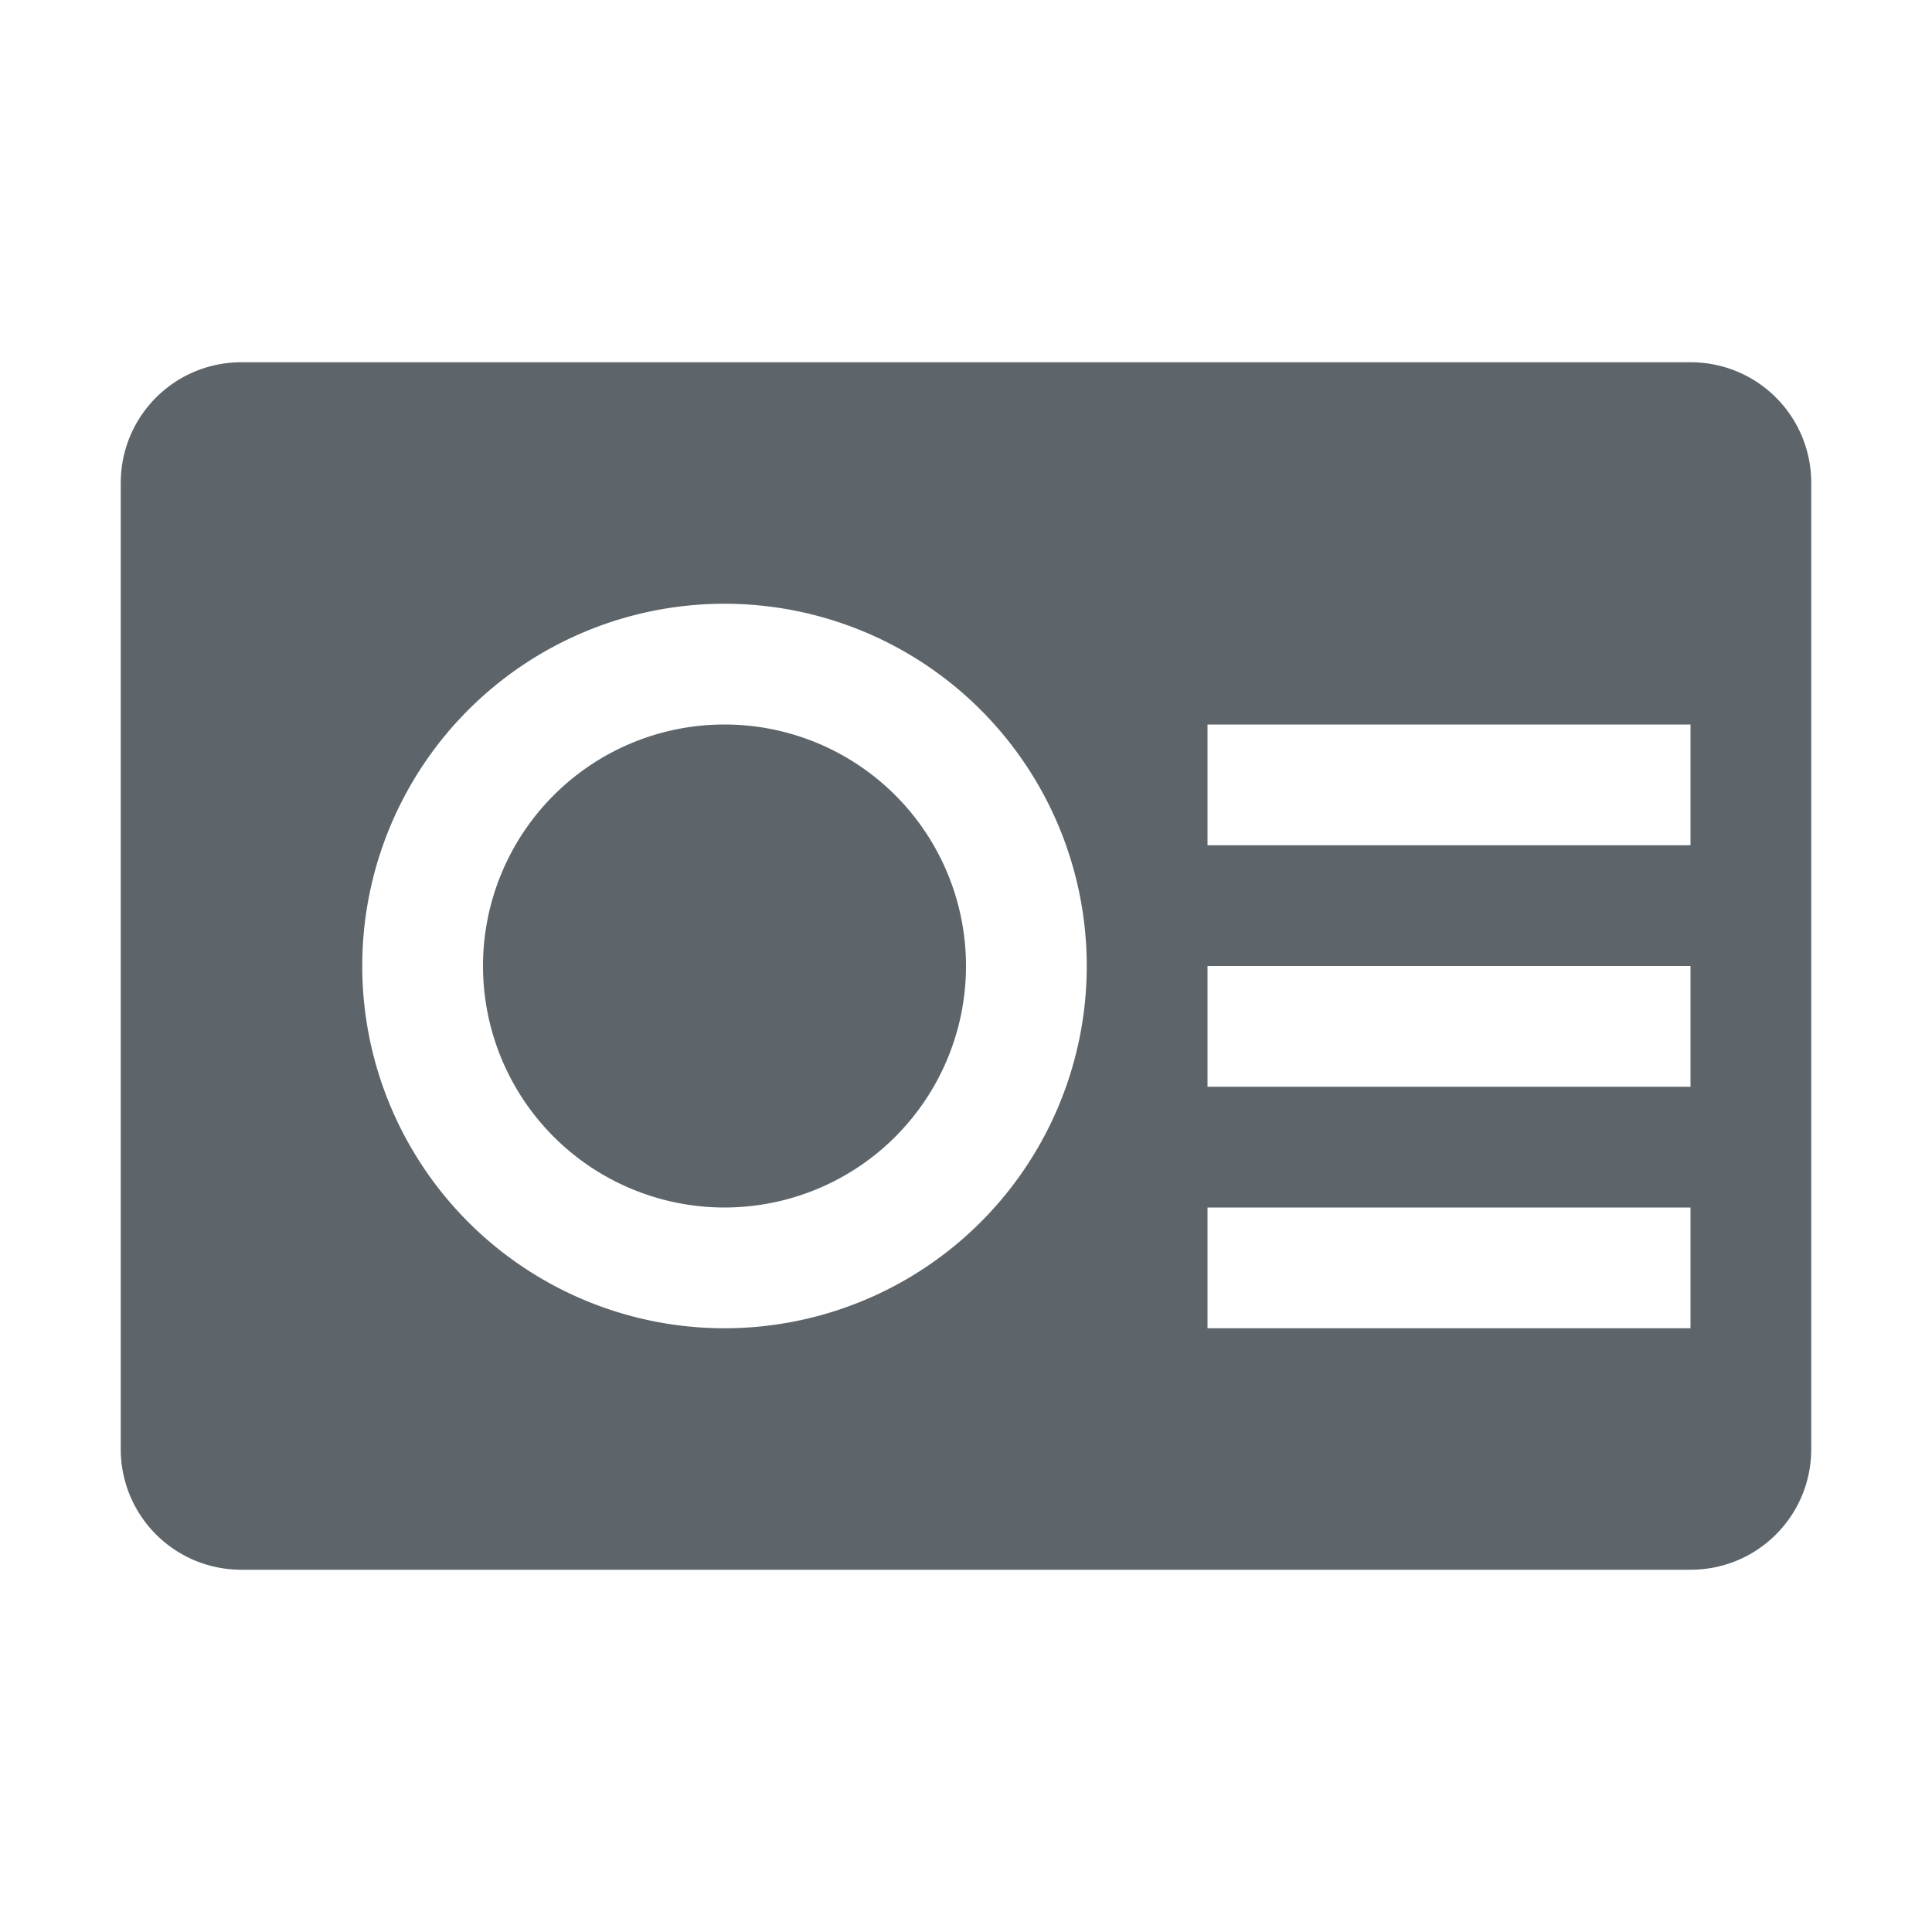 <svg xmlns="http://www.w3.org/2000/svg" width="16" height="16"><defs><style id="current-color-scheme" type="text/css"></style></defs><path d="M2 3c-.554 0-1 .446-1 1v8c0 .554.446 1 1 1h12c.554 0 1-.446 1-1V4c0-.554-.446-1-1-1H2zm4 2a3 3 0 1 1 0 6 3 3 0 0 1 0-6zm0 1a2 2 0 0 0-2 2 2 2 0 0 0 2 2 2 2 0 0 0 2-2 2 2 0 0 0-2-2zm4 0h4v1h-4V6zm0 2h4v1h-4V8zm0 2h4v1h-4v-1z" fill="currentColor" color="#5d656b"/></svg>